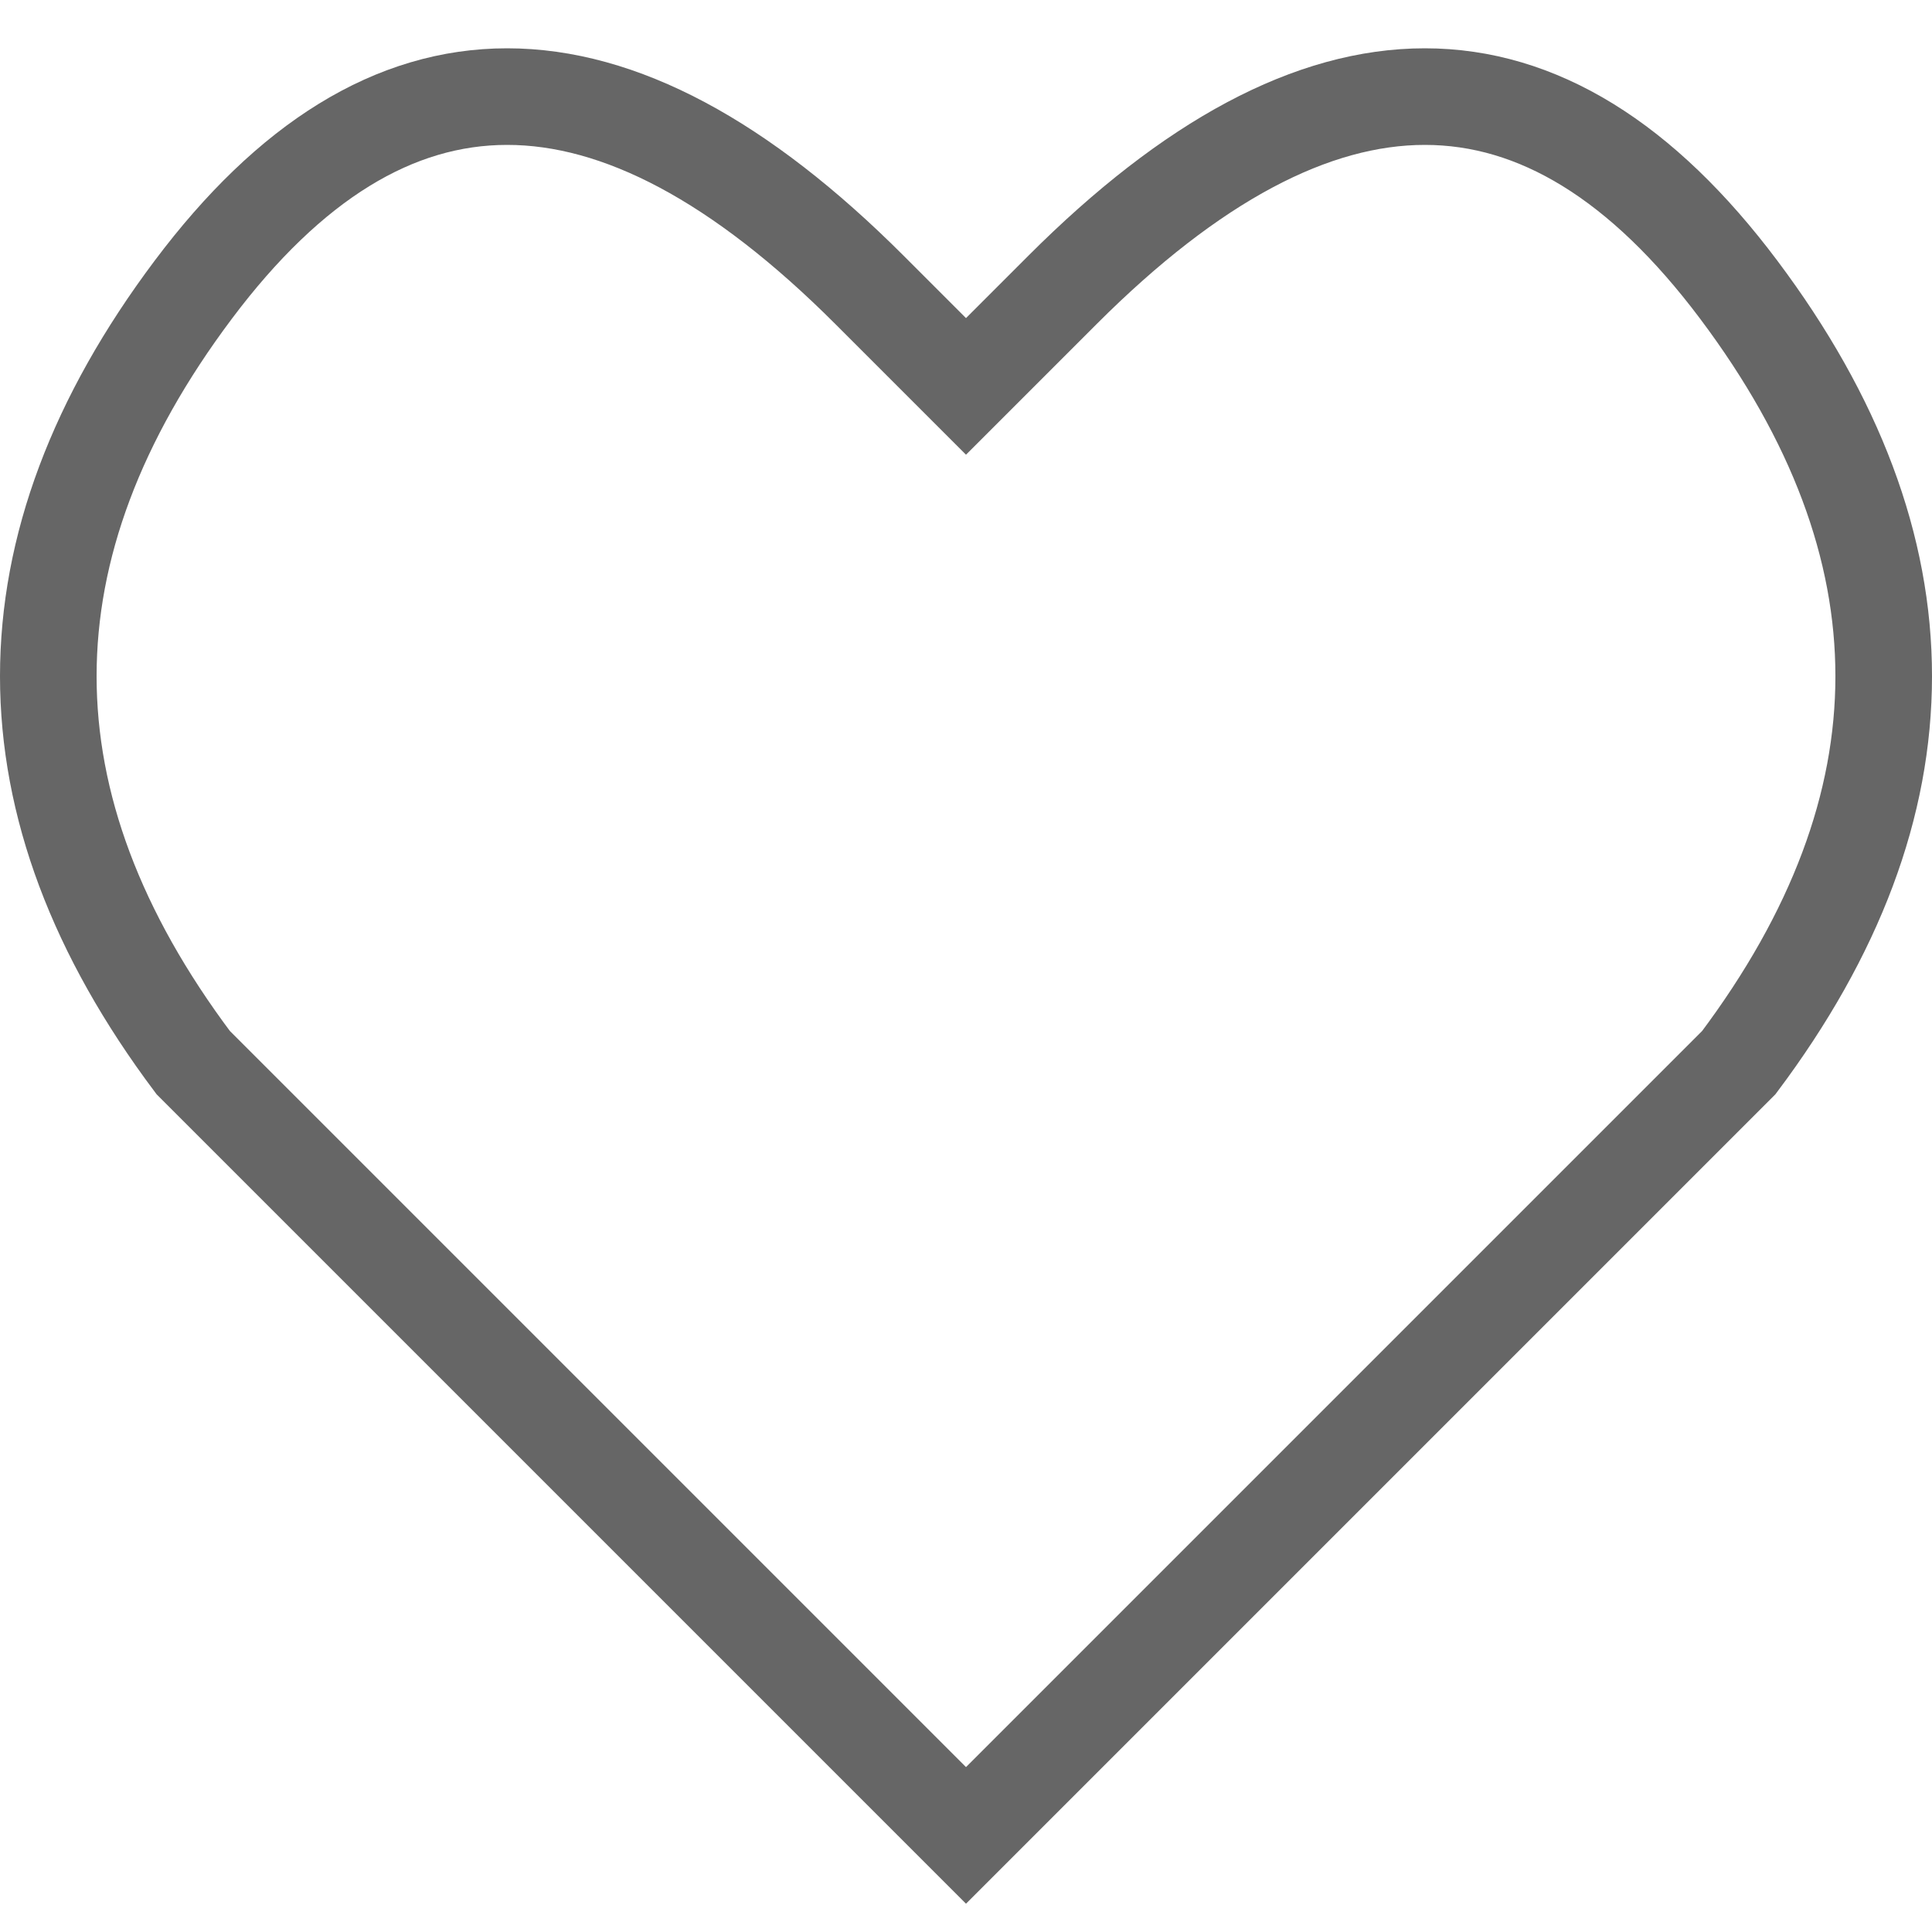 <?xml version="1.0" encoding="UTF-8"?>
<svg width="100" height="100" viewBox="0 0 100 100" xmlns="http://www.w3.org/2000/svg">
  <path d="M50 20 l-5 -5 q-20 -20 -35 0 q-15 20 0 40 l40 40 l40 -40 q15 -20 0 -40 q-15 -20 -35 0 z"
        fill="none" stroke="#666" stroke-width="5"/>
</svg>